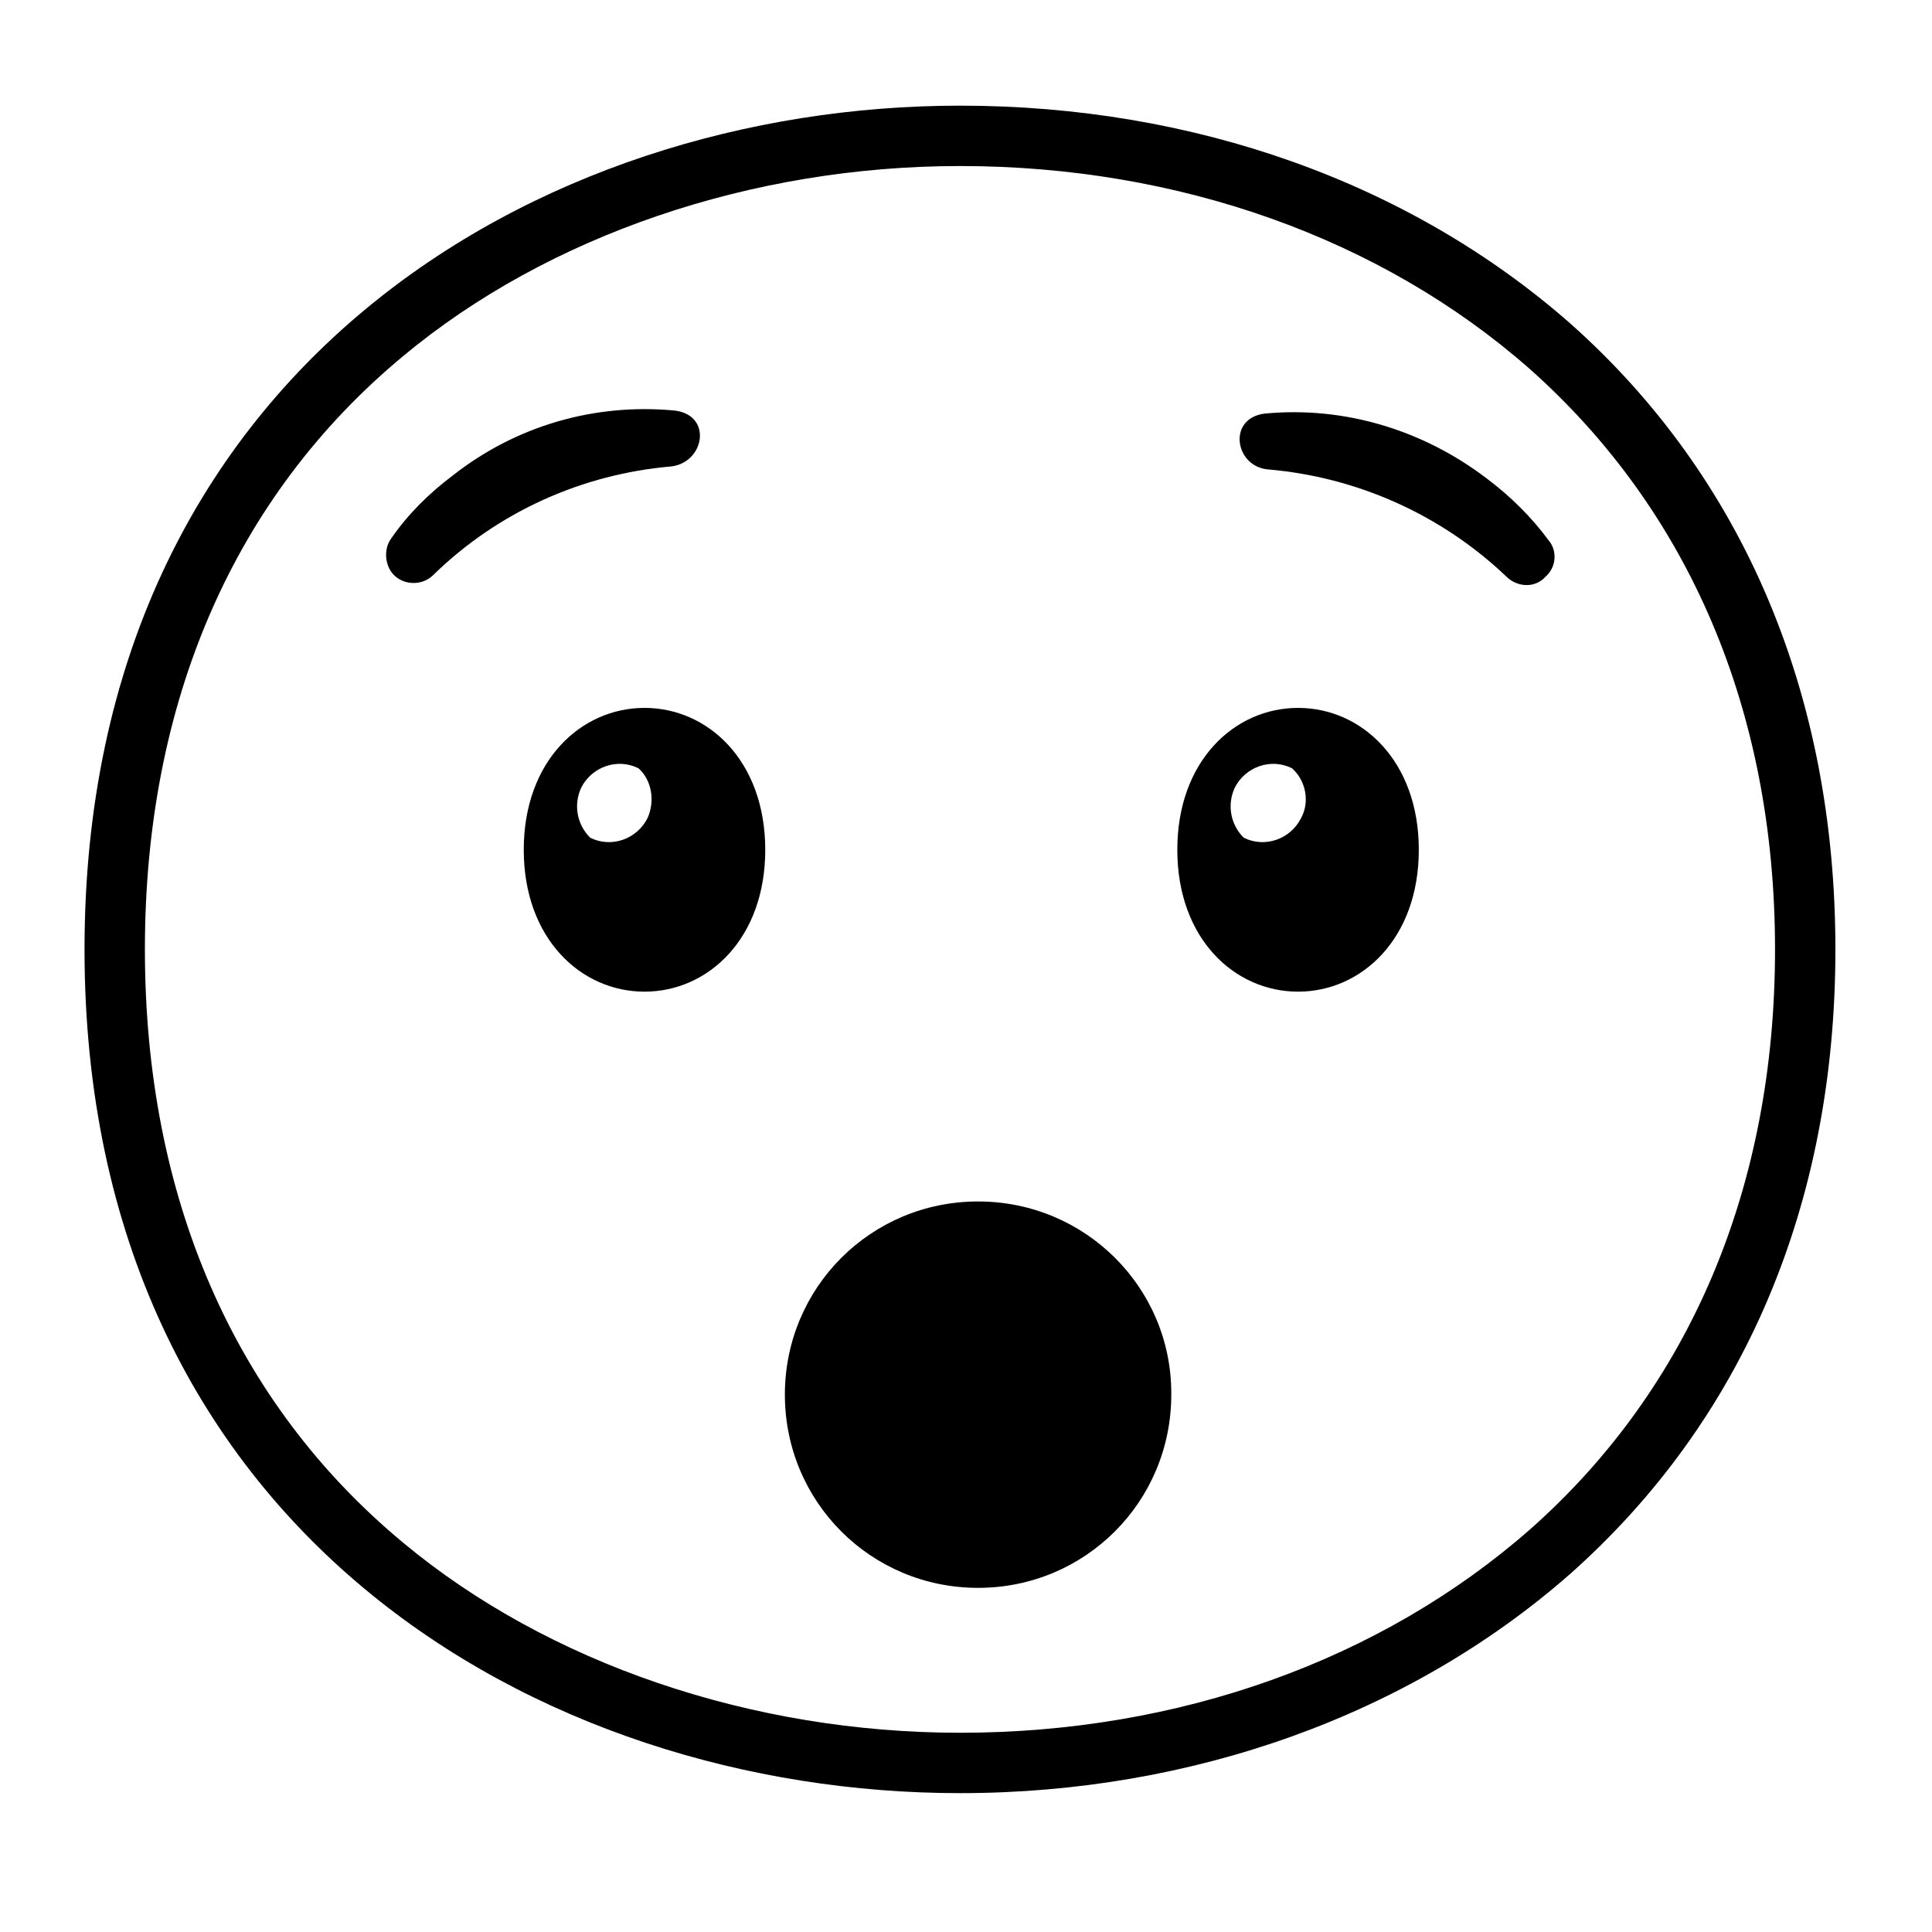 <svg style="enable-background:new 0 0 128 128;" viewBox="0 0 128 128" xmlns="http://www.w3.org/2000/svg" xmlns:xlink="http://www.w3.org/1999/xlink">
  <g>
    <path d="M104,21.4C93.4,12.1,79.1,7,63.6,7c-27.9,0-58,17.5-58,55.9c0,38.4,30.1,55.9,58,55.9c15.4,0,29.8-5.2,40.4-14.5 c11.5-10.2,17.6-24.5,17.6-41.4C121.6,46,115.5,31.6,104,21.4z M101.4,101.3c-9.9,8.7-23.3,13.5-37.8,13.5 c-13.8,0-27.3-4.6-36.9-12.6C15.5,92.9,9.6,79.3,9.6,62.9c0-16.4,5.9-30,17.1-39.3c9.6-8,23.1-12.6,36.9-12.6 c14.5,0,27.9,4.8,37.7,13.4c10.6,9.4,16.3,22.7,16.3,38.5C117.6,78.6,112,91.9,101.4,101.3z"/>
    <path d="M64.8,79.6c-7.1,0-12.8,5.7-12.8,12.8c0,7.1,5.7,12.8,12.8,12.8s12.8-5.7,12.8-12.8c0,0,0-0.1,0-0.1 C77.6,85.3,71.9,79.6,64.8,79.6z"/>
    <path d="M42.7,46.9c-4.2,0-8,3.5-8,9.4s3.8,9.4,8,9.4s8-3.5,8-9.4S46.9,46.9,42.7,46.9z M42.9,54.2c-0.7,1.4-2.4,2-3.8,1.3 c-0.9-0.9-1.1-2.2-0.6-3.3c0.7-1.4,2.4-2,3.8-1.3C43.2,51.7,43.4,53.1,42.9,54.2z"/>
    <path d="M86,46.9c-4.2,0-8,3.5-8,9.4s3.8,9.4,8,9.4s8-3.5,8-9.4S90.2,46.9,86,46.9z M86.2,54.2c-0.7,1.4-2.4,2-3.8,1.3 c-0.9-0.9-1.1-2.2-0.6-3.3c0.7-1.4,2.4-2,3.8-1.3C86.5,51.7,86.8,53.1,86.2,54.2z"/>
    <path d="M44.7,27.2c-5.3-0.5-10.5,1-14.7,4.3c-1.6,1.2-3,2.6-4.1,4.2c-0.5,0.7-0.4,1.8,0.2,2.4c0.7,0.7,1.9,0.7,2.6,0 c4.3-4.2,9.9-6.7,15.8-7.2C46.7,30.6,47.2,27.5,44.7,27.2z"/>
    <path d="M98.5,31.7c-4.2-3.2-9.4-4.8-14.7-4.3c-2.5,0.3-2,3.5,0.2,3.7c5.9,0.5,11.5,3,15.8,7.1c0.7,0.7,1.9,0.8,2.6,0 c0.7-0.6,0.8-1.7,0.2-2.4C101.5,34.3,100.1,32.9,98.5,31.7z"/>
  </g>
</svg>